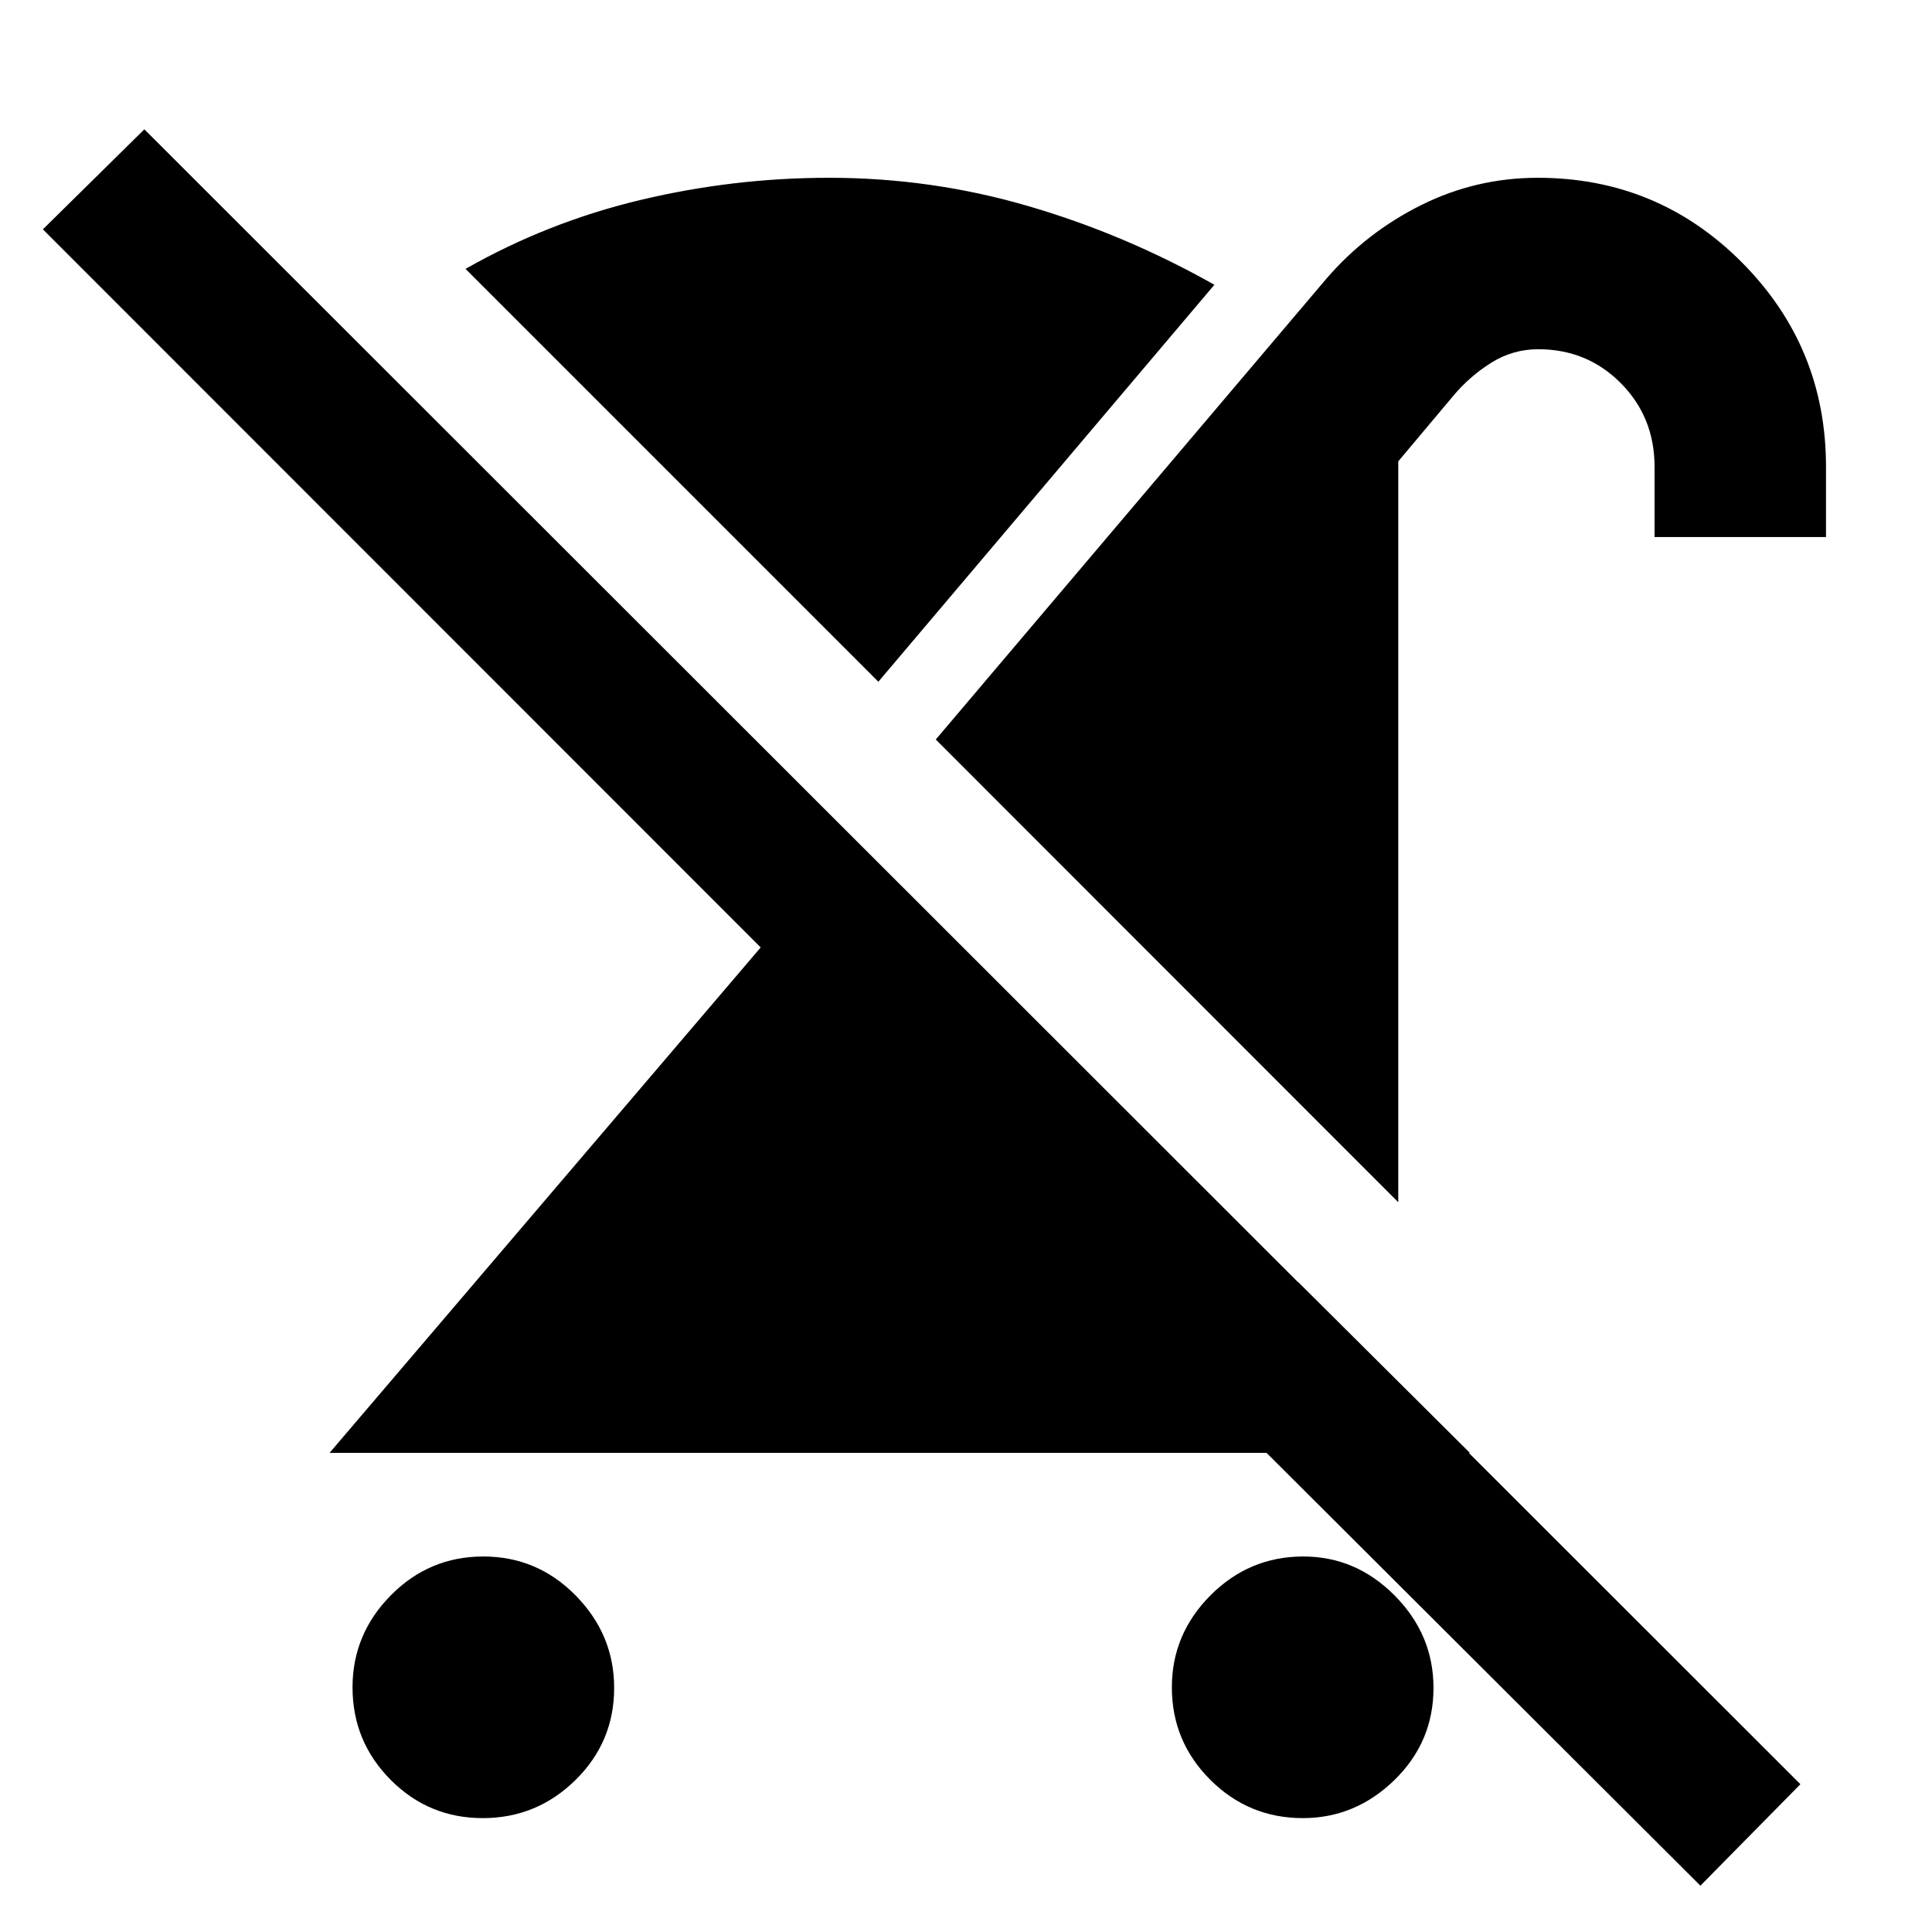 <svg xmlns="http://www.w3.org/2000/svg" height="40" viewBox="0 -960 960 960" width="40"><path d="M239.86-56.59q-26.86 0-45.78-19.05-18.91-19.06-18.91-45.92 0-26.48 19.05-45.75 19.06-19.28 45.92-19.28 26.86 0 45.94 19.42 19.09 19.41 19.09 45.89 0 26.86-19.23 45.78-19.22 18.91-46.08 18.91Zm454.93-306.03L464.98-592.54l194.09-228.97q19.9-23.06 47.16-36.6 27.26-13.55 57.86-13.55 59.59 0 101.41 42.01 41.83 42.01 41.83 101.61v34.9h-85.19v-34.9q0-24.66-16.75-41.55-16.75-16.88-41.07-16.88-12.62 0-23.38 6.74-10.76 6.75-18.9 16.53l-27.25 32.44v368.14Zm-49.67 39.72 85.23 84.81H163.77l214.21-251.13L21.31-846.05l50.42-49.69L894.61-73.43l-49.69 50.42-300.6-299.89h100.8Zm2.2 266.31q-26.86 0-45.95-19.05-19.08-19.06-19.08-45.92 0-26.48 19.22-45.75 19.23-19.28 46.09-19.28 26.15 0 45.42 19.42 19.27 19.41 19.27 45.89 0 26.86-19.41 45.78-19.41 18.91-45.56 18.91ZM436.45-621.25 231.31-826.39q40.94-23.29 87.08-34.28 46.14-10.99 93.6-10.99 50.85 0 99 14.08 48.16 14.07 92.43 39.09L436.45-621.25Z"/></svg>